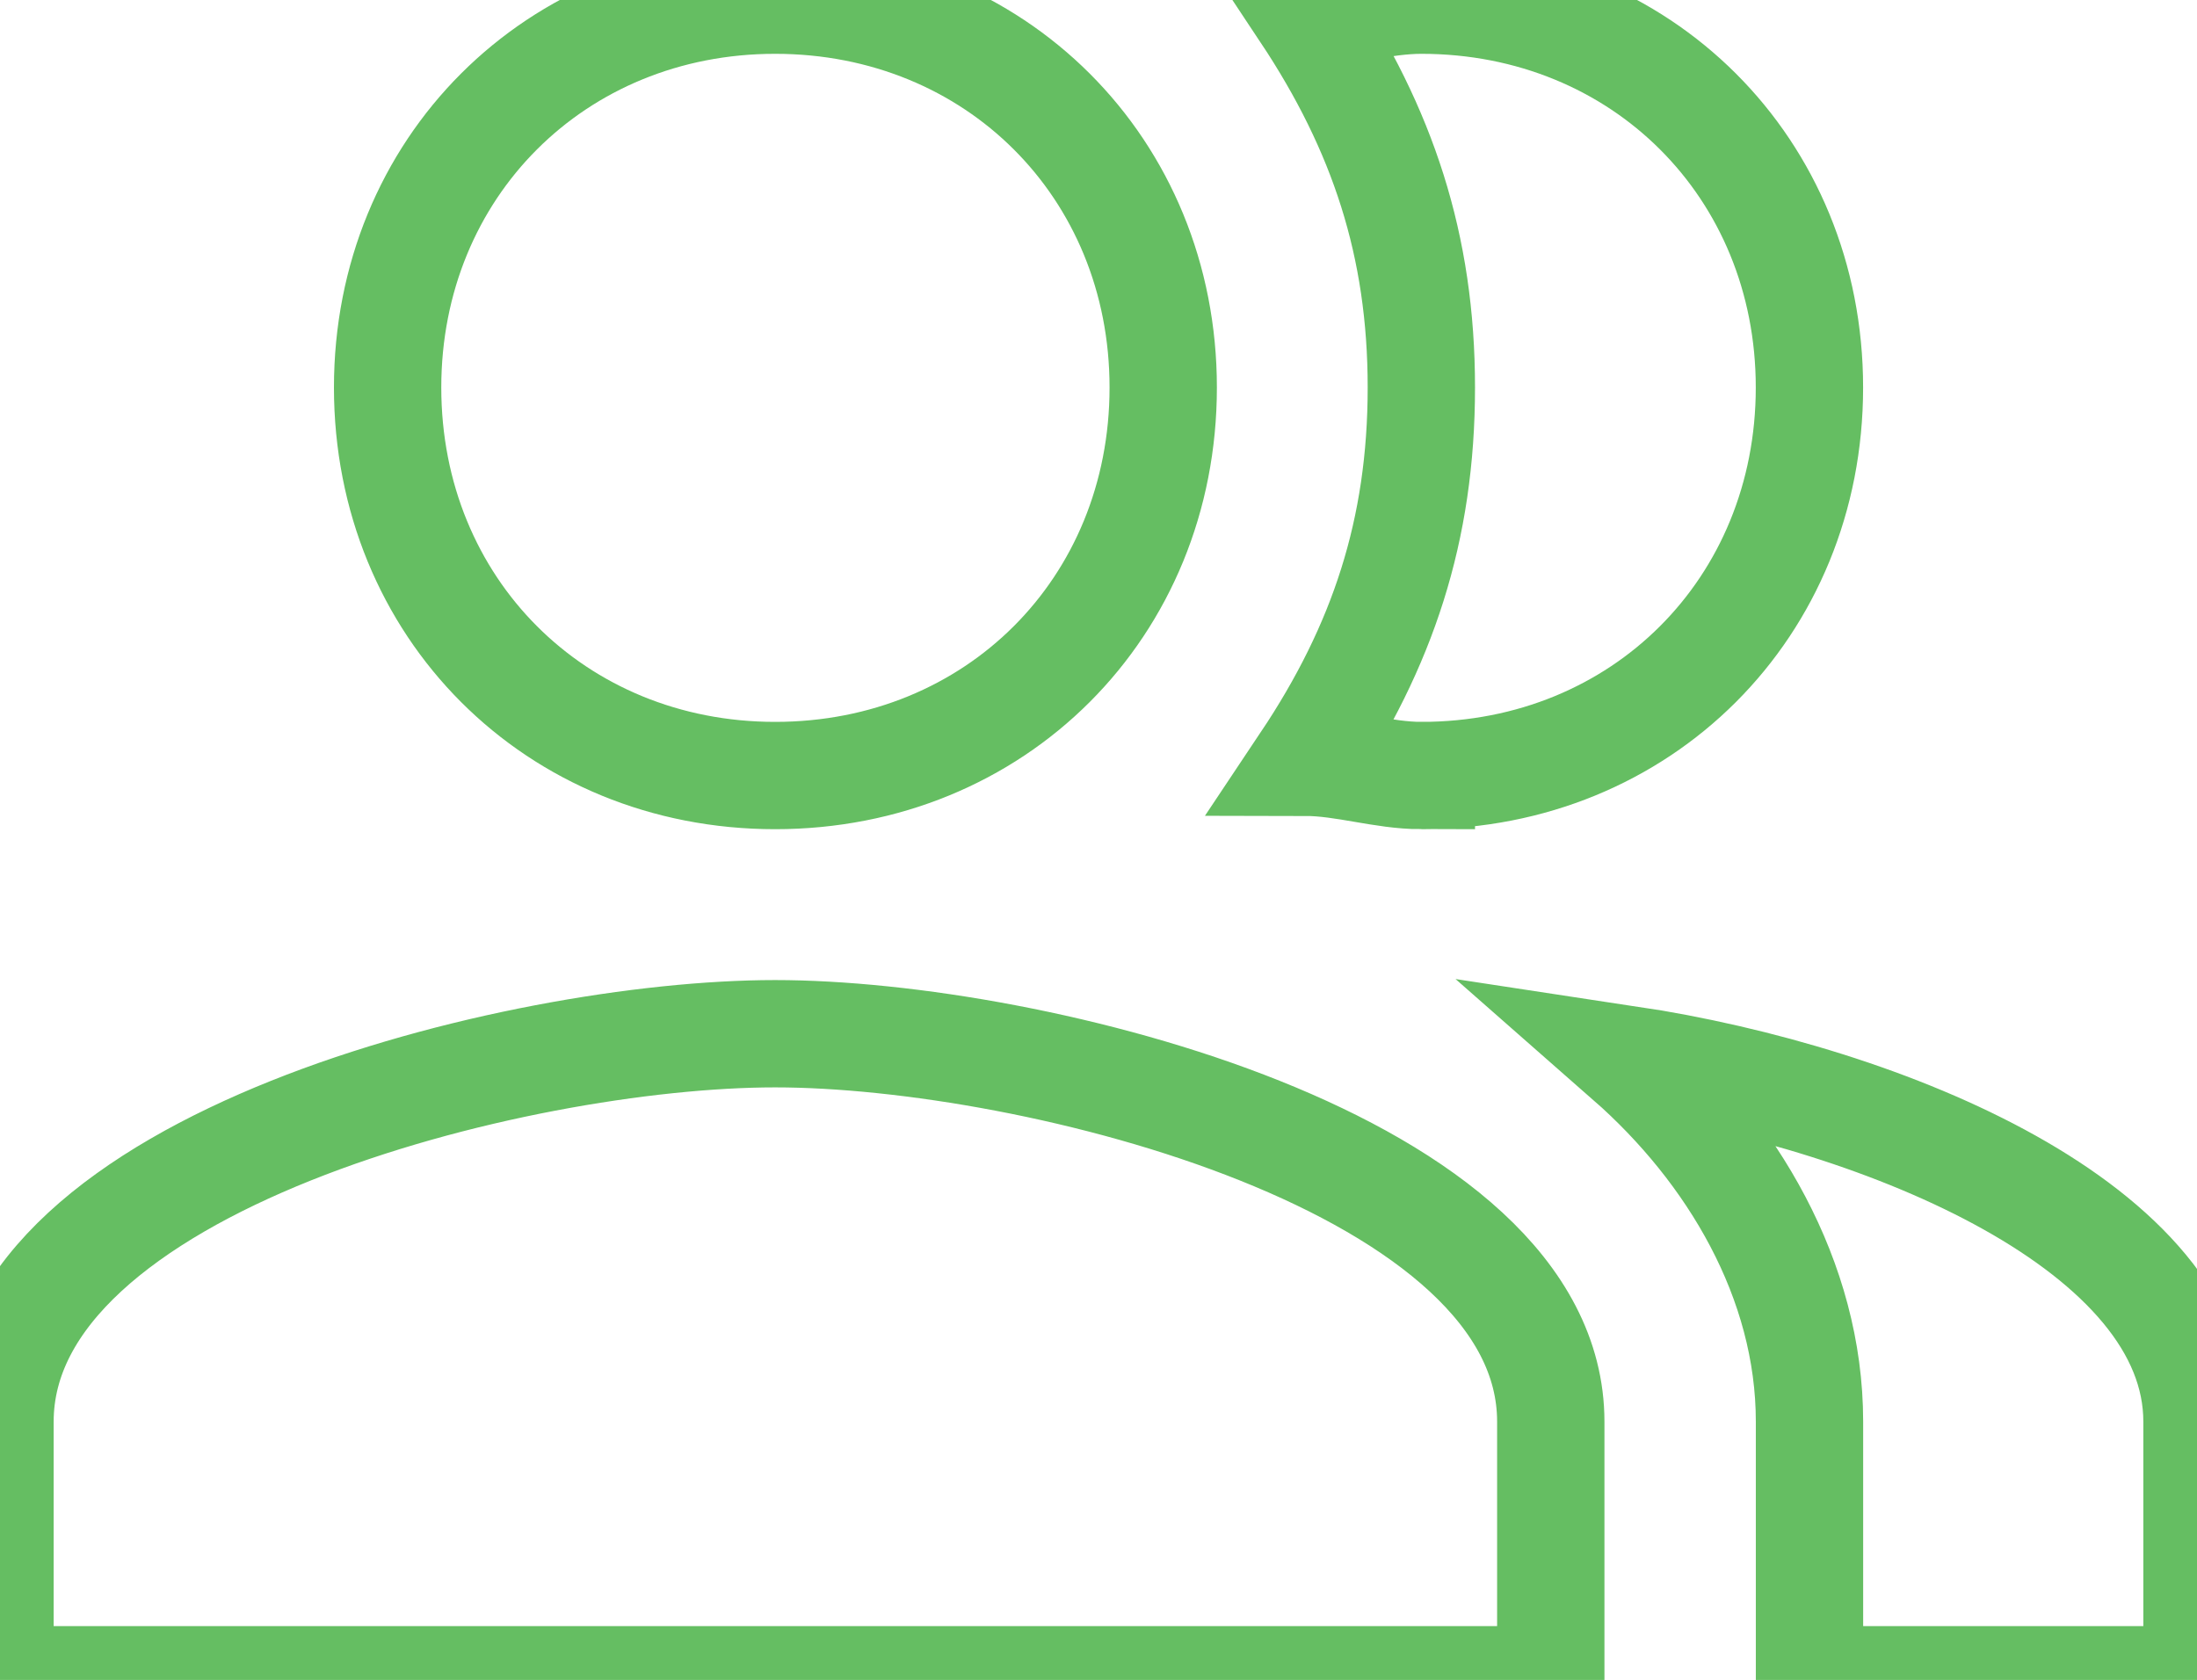 <svg xmlns="http://www.w3.org/2000/svg" width="40.94" height="31.31" viewBox="0 0 40.94 31.31"><path fill="none" stroke="#65BE62" stroke-width="2" stroke-miterlimit="10" d="M26.486 14.454c4.104 0 7.232-3.127 7.232-7.232 0-4.092-3.129-7.219-7.232-7.219-.719 0-1.436.232-2.164.232 1.445 2.178 2.164 4.342 2.164 6.986 0 2.658-.719 4.822-2.164 6.986.729.001 1.446.247 2.164.247zm-12.042 0c4.104 0 7.232-3.127 7.232-7.232 0-4.092-3.128-7.219-7.232-7.219-4.092 0-7.221 3.127-7.221 7.219 0 4.105 3.129 7.232 7.221 7.232zm15.902 5.292c1.928 1.693 3.373 4.105 3.373 6.75v4.811h7.221v-4.811c-.001-3.611-5.776-6.021-10.594-6.75zm-15.902-.48C9.635 19.266 0 21.676 0 26.496v4.811h28.898v-4.811c0-4.82-9.632-7.23-14.454-7.23zm0 0"/></svg>